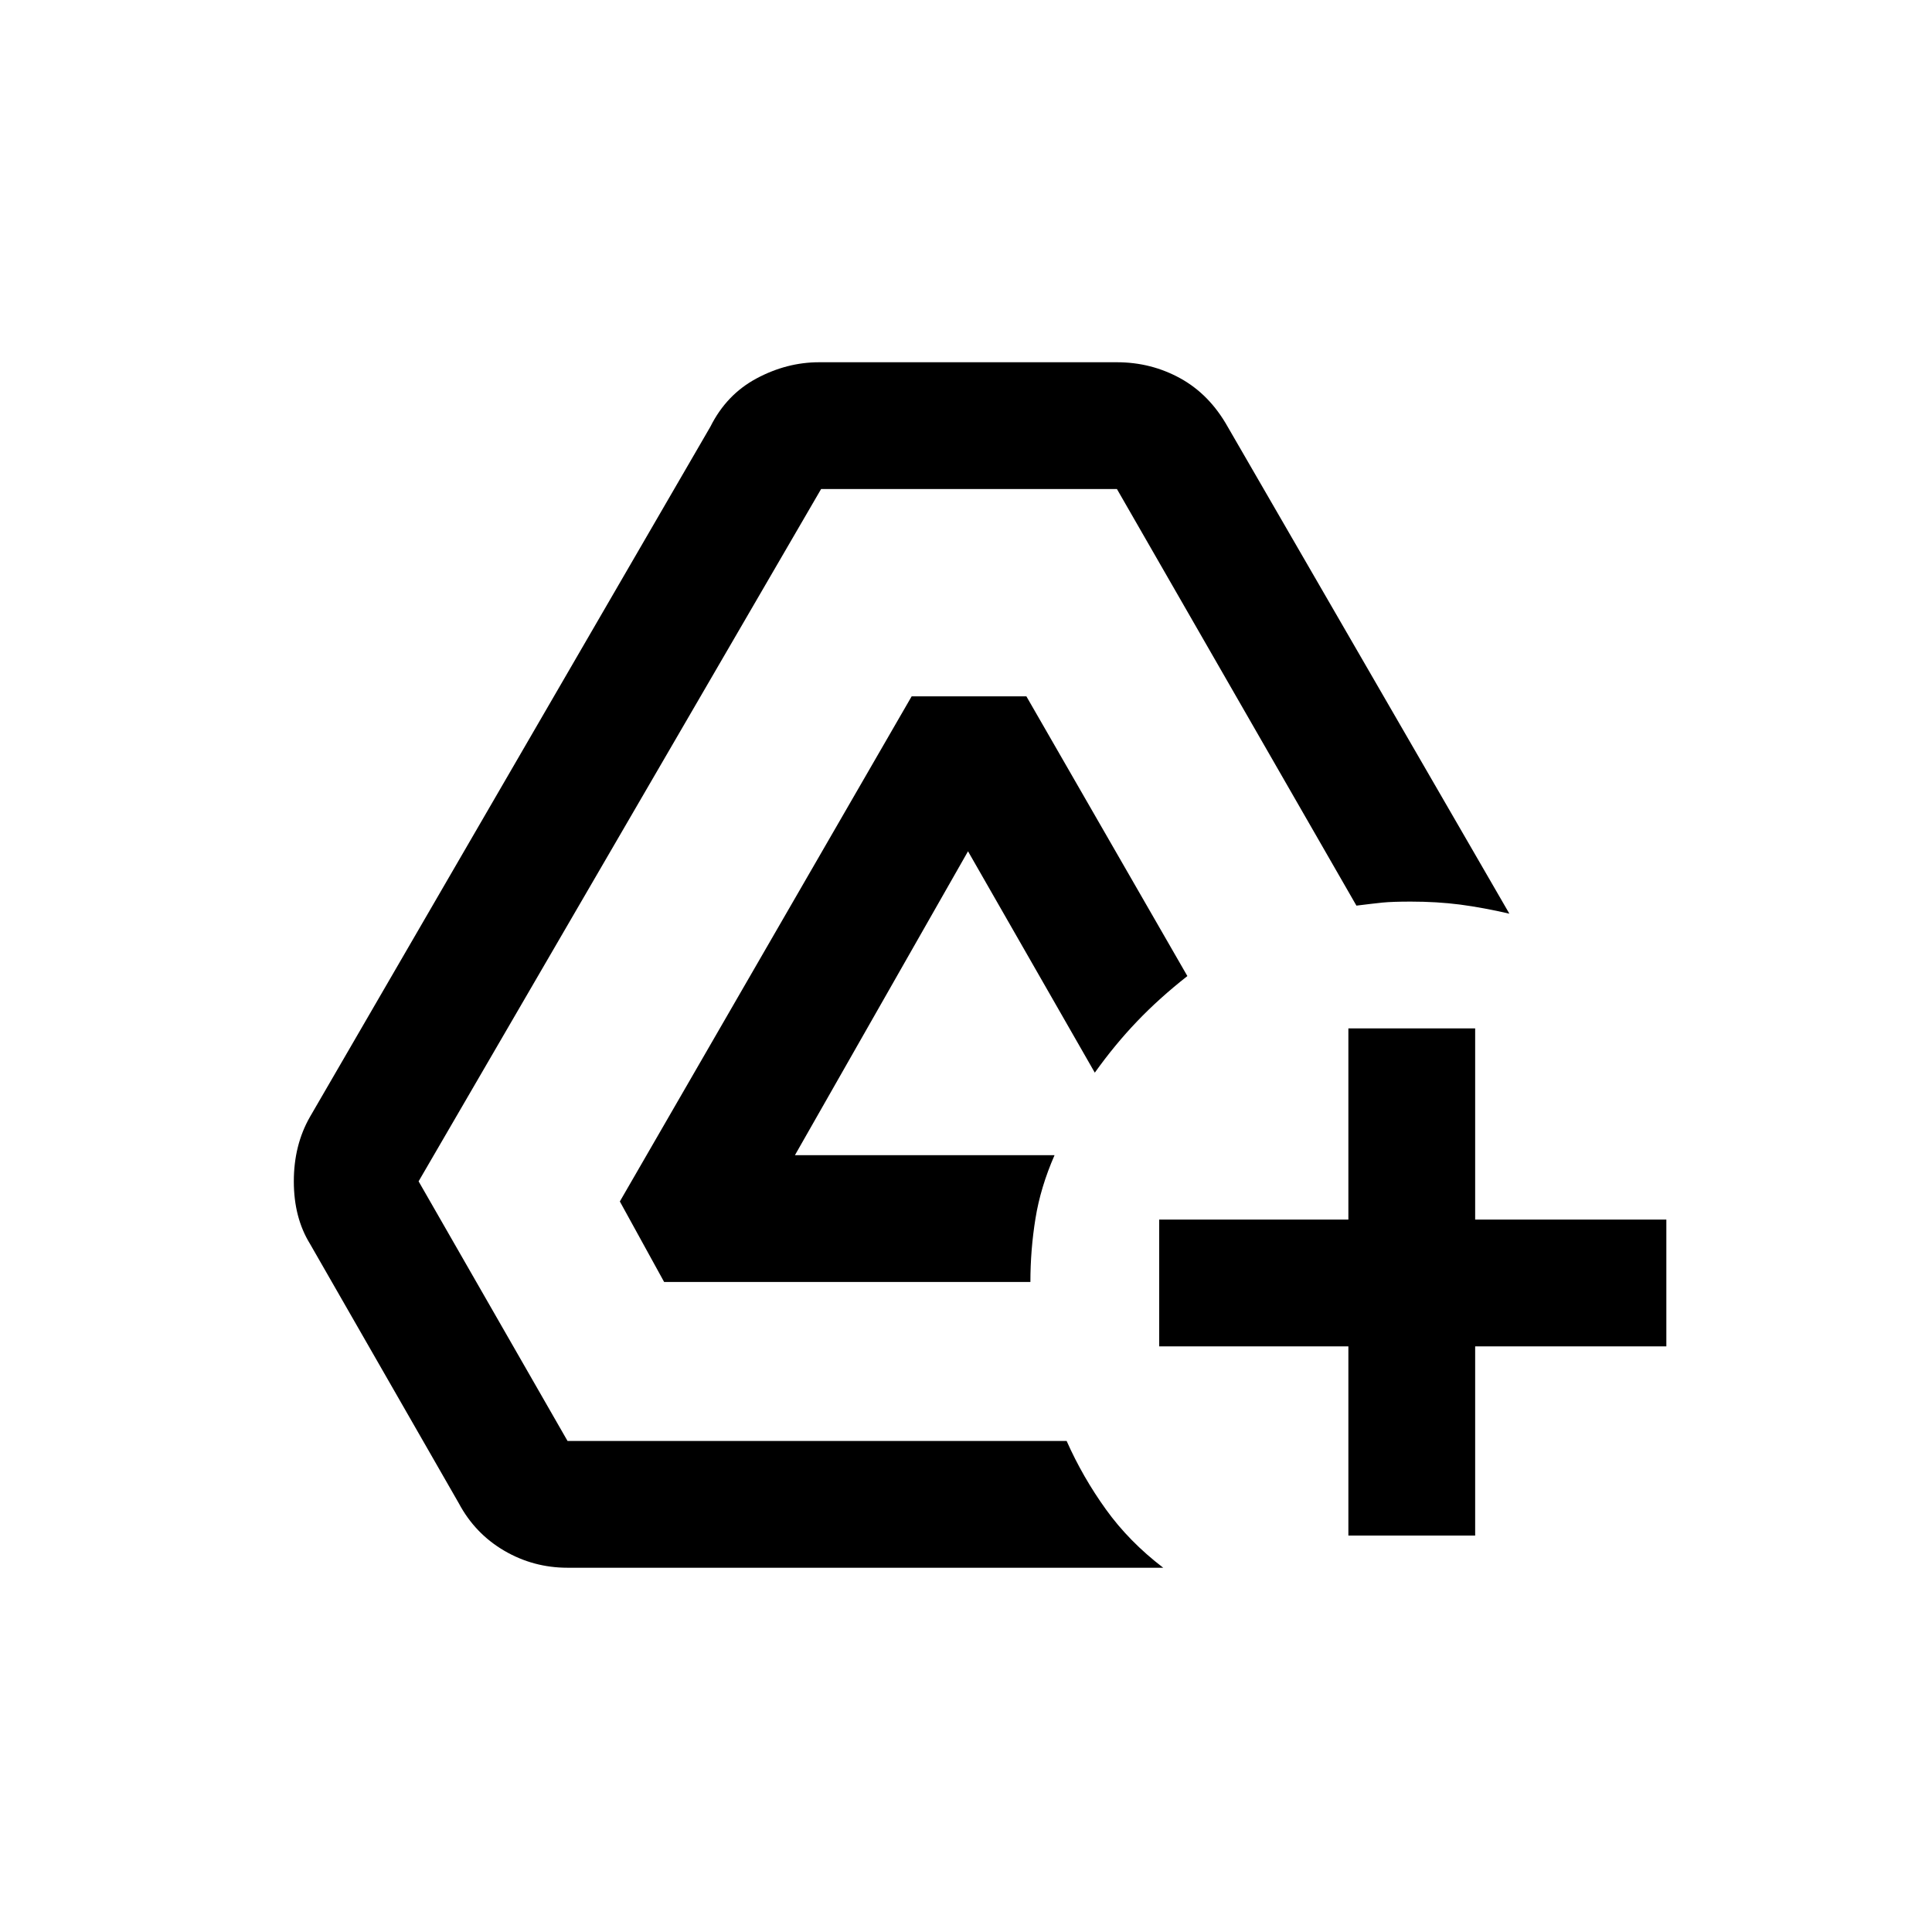 <svg xmlns="http://www.w3.org/2000/svg" height="24" width="24"><path d="M16.75 19.075V16.725H14.4V15.15H16.75V12.775H18.325V15.15H20.7V16.725H18.325V19.075ZM7.05 19.475Q6.625 19.475 6.263 19.263Q5.9 19.05 5.7 18.675L3.85 15.45Q3.65 15.125 3.65 14.675Q3.65 14.225 3.85 13.875L8.825 5.3Q9.025 4.9 9.4 4.7Q9.775 4.5 10.175 4.5H13.875Q14.3 4.5 14.663 4.7Q15.025 4.9 15.25 5.3L18.75 11.35Q18.425 11.275 18.138 11.237Q17.85 11.2 17.525 11.2Q17.3 11.2 17.175 11.212Q17.05 11.225 16.85 11.25L13.875 6.075H10.2L5.2 14.675L7.05 17.9H13.25Q13.45 18.35 13.738 18.75Q14.025 19.15 14.45 19.475ZM8.25 15.925 7.7 14.925 11.325 8.65H12.75L14.75 12.125Q14.4 12.4 14.125 12.688Q13.85 12.975 13.6 13.325L12.025 10.575L9.875 14.35H13.1Q12.925 14.75 12.863 15.137Q12.8 15.525 12.8 15.925Z"/></svg>
